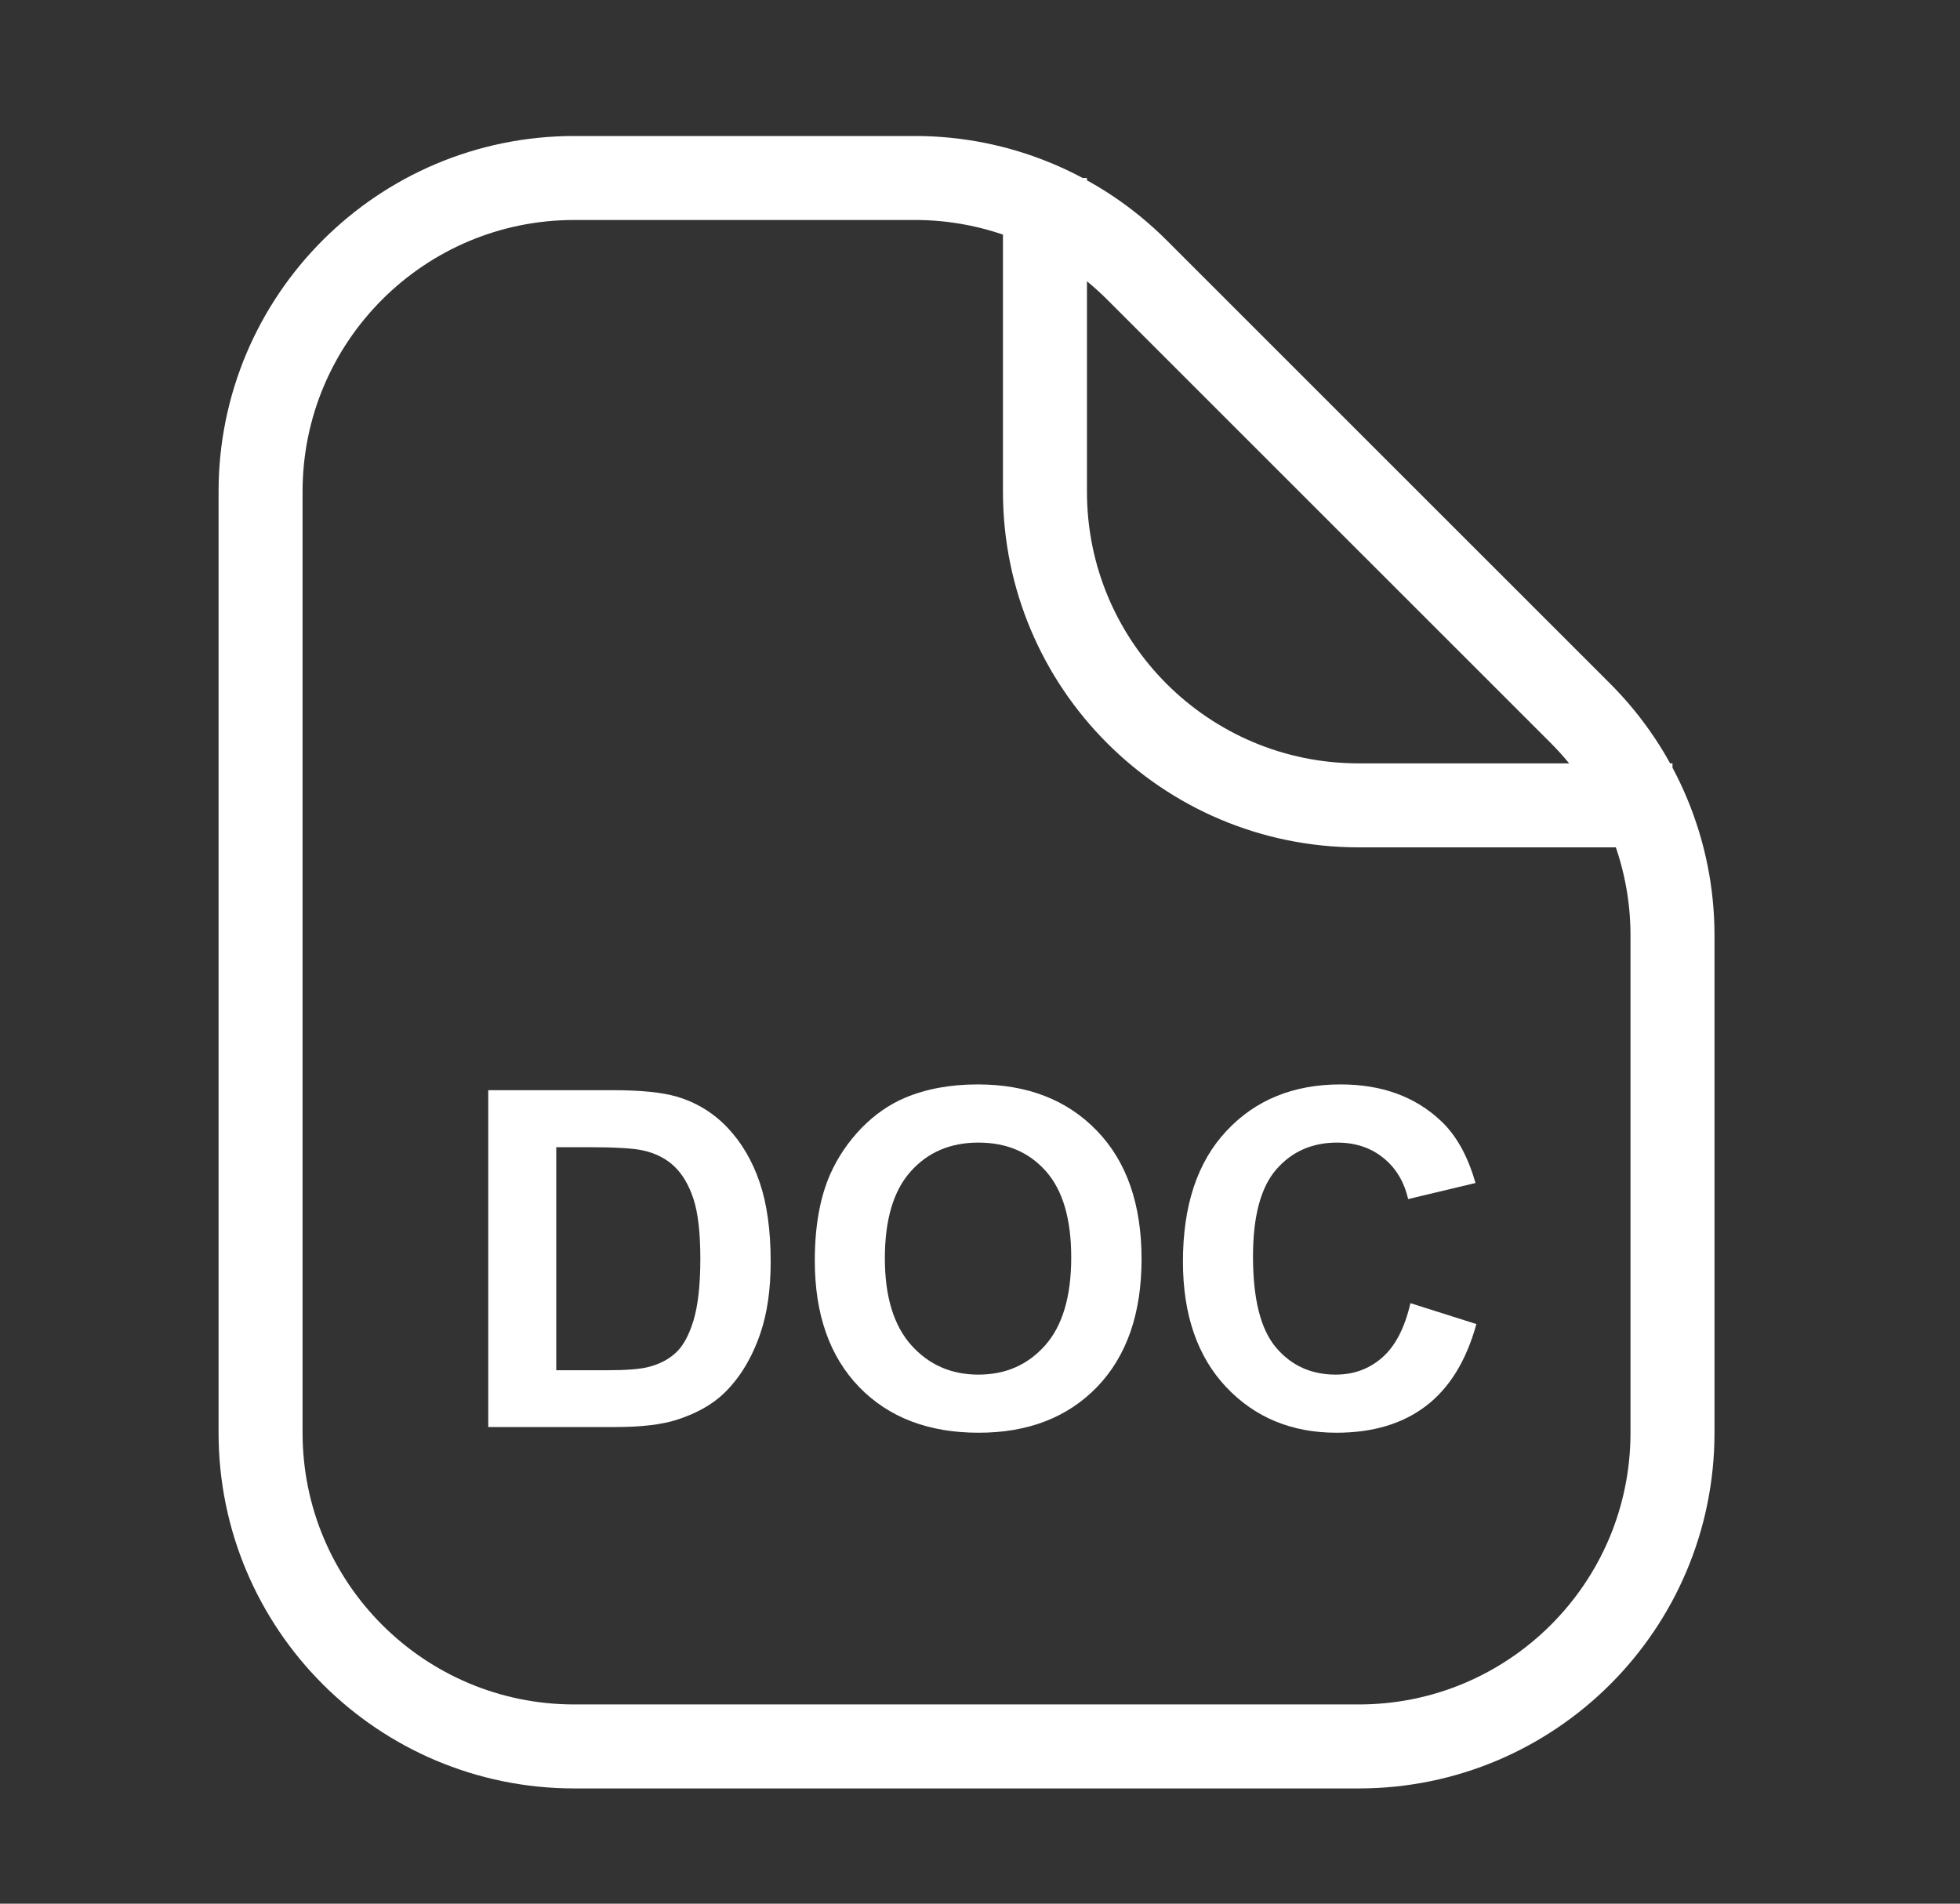 <svg width="35" height="34" viewBox="0 0 35 34" fill="none" xmlns="http://www.w3.org/2000/svg">
<rect x="0" y="0" width="35" height="34" fill="#333333" stroke="none"/>
<path d="M18.66 3.179V8.781C18.66 11.876 21.169 14.384 24.263 14.384L29.866 14.384M4.653 8.781L4.653 25.589C4.653 28.684 7.162 31.192 10.256 31.192H24.263C27.357 31.192 29.866 28.684 29.866 25.589V16.705C29.866 15.219 29.275 13.794 28.225 12.743L20.301 4.82C19.25 3.769 17.825 3.179 16.34 3.179L10.256 3.179C7.162 3.179 4.653 5.687 4.653 8.781Z" stroke="white" stroke-width="1.5" stroke-linejoin="round"/>
<path d="M8.719 19.471H10.939C11.439 19.471 11.821 19.509 12.084 19.586C12.437 19.69 12.739 19.875 12.991 20.14C13.242 20.405 13.434 20.731 13.565 21.116C13.696 21.5 13.762 21.973 13.762 22.536C13.762 23.032 13.7 23.458 13.577 23.817C13.427 24.254 13.212 24.609 12.933 24.88C12.722 25.085 12.438 25.245 12.079 25.36C11.811 25.444 11.453 25.487 11.004 25.487H8.719V19.471ZM9.933 20.489V24.473H10.84C11.179 24.473 11.424 24.454 11.575 24.416C11.772 24.366 11.934 24.283 12.063 24.165C12.194 24.048 12.301 23.855 12.383 23.587C12.465 23.316 12.506 22.948 12.506 22.483C12.506 22.018 12.465 21.661 12.383 21.412C12.301 21.163 12.186 20.969 12.038 20.829C11.891 20.69 11.703 20.595 11.476 20.546C11.307 20.508 10.974 20.489 10.479 20.489H9.933Z" fill="white"/>
<path d="M14.55 22.516C14.55 21.903 14.642 21.389 14.825 20.973C14.961 20.666 15.148 20.392 15.383 20.148C15.621 19.905 15.881 19.724 16.163 19.606C16.537 19.448 16.97 19.368 17.459 19.368C18.346 19.368 19.054 19.643 19.585 20.193C20.118 20.743 20.385 21.508 20.385 22.487C20.385 23.458 20.121 24.219 19.593 24.769C19.065 25.316 18.359 25.589 17.476 25.589C16.581 25.589 15.87 25.317 15.342 24.773C14.814 24.226 14.55 23.473 14.55 22.516ZM15.801 22.475C15.801 23.156 15.959 23.673 16.273 24.026C16.588 24.376 16.987 24.551 17.471 24.551C17.956 24.551 18.352 24.378 18.662 24.03C18.973 23.68 19.129 23.156 19.129 22.458C19.129 21.769 18.977 21.255 18.674 20.915C18.373 20.576 17.972 20.407 17.471 20.407C16.971 20.407 16.567 20.579 16.261 20.924C15.955 21.266 15.801 21.783 15.801 22.475Z" fill="white"/>
<path d="M25.186 23.275L26.364 23.648C26.183 24.305 25.882 24.793 25.461 25.113C25.043 25.431 24.511 25.589 23.865 25.589C23.066 25.589 22.409 25.317 21.895 24.773C21.381 24.226 21.124 23.479 21.124 22.532C21.124 21.531 21.382 20.754 21.899 20.201C22.416 19.646 23.096 19.368 23.939 19.368C24.675 19.368 25.272 19.586 25.732 20.021C26.006 20.278 26.211 20.647 26.348 21.129L25.145 21.416C25.074 21.104 24.925 20.858 24.698 20.677C24.474 20.497 24.2 20.407 23.877 20.407C23.431 20.407 23.069 20.567 22.79 20.887C22.513 21.207 22.375 21.725 22.375 22.442C22.375 23.203 22.512 23.744 22.786 24.067C23.059 24.39 23.415 24.551 23.852 24.551C24.175 24.551 24.453 24.449 24.686 24.243C24.918 24.038 25.085 23.715 25.186 23.275Z" fill="white"/>
</svg>
